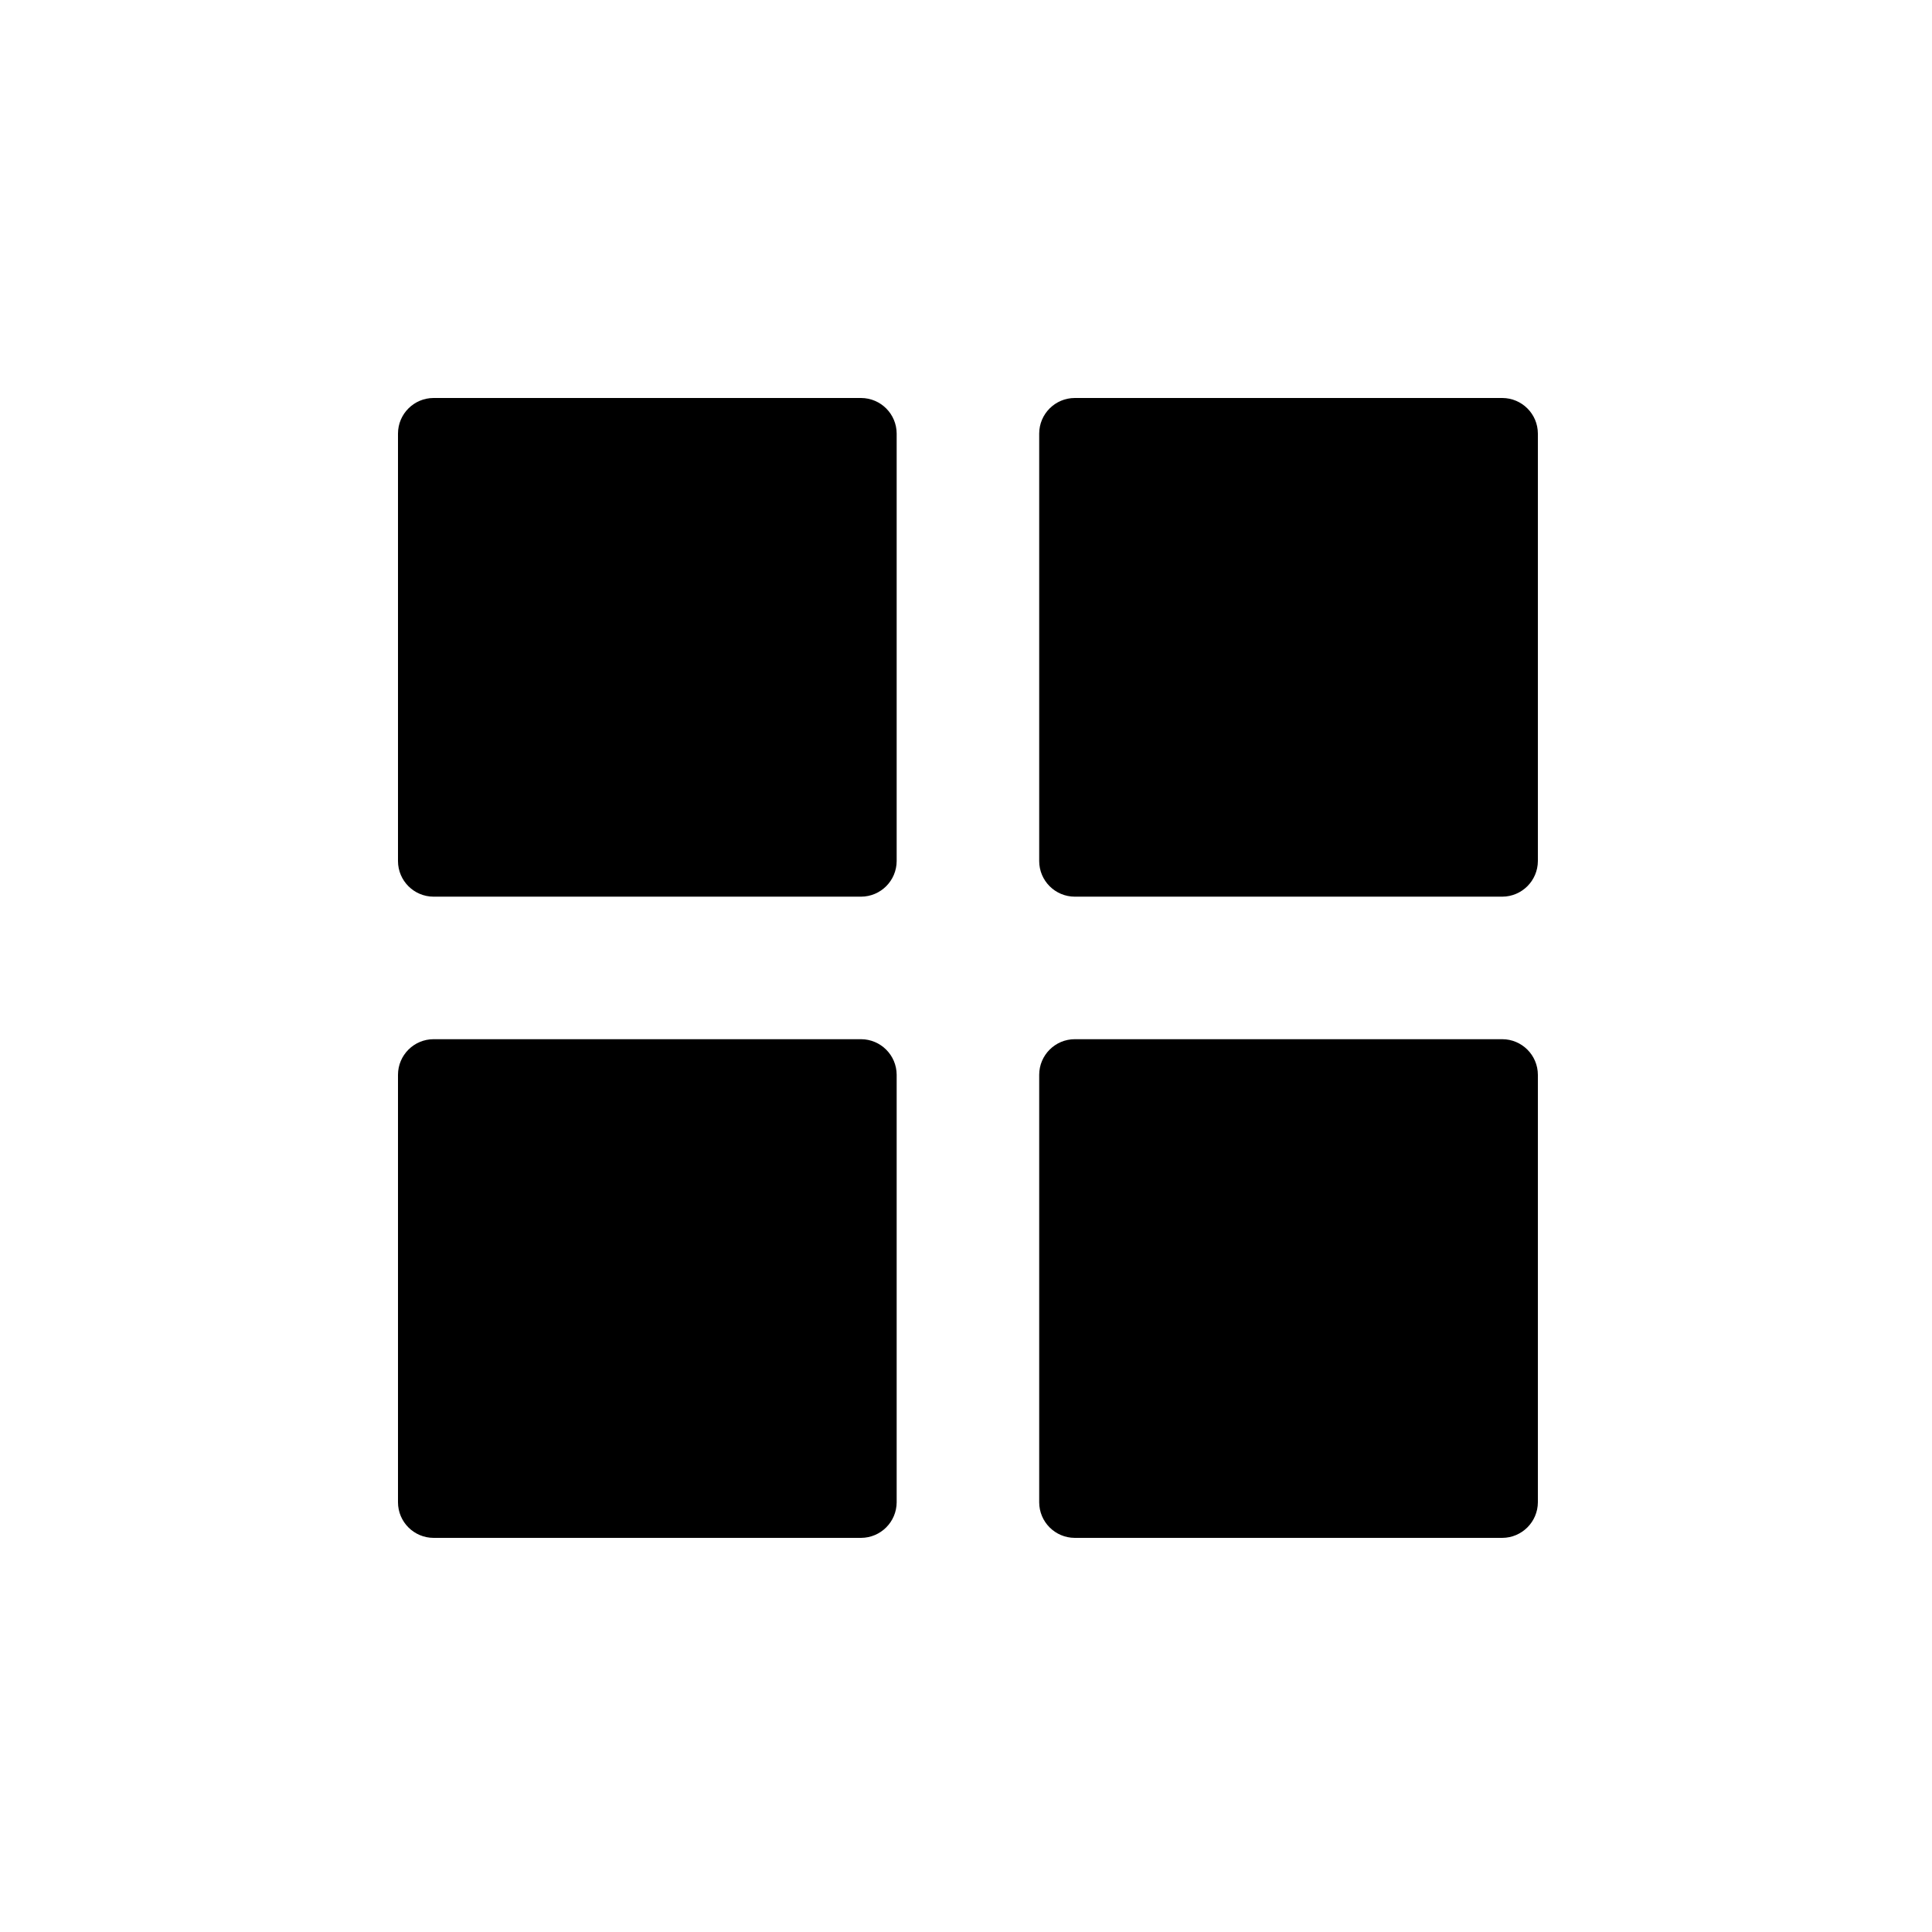 <?xml version="1.0" encoding="UTF-8"?>
<svg width="500px" height="500px" viewBox="0 0 500 500" version="1.1" xmlns="http://www.w3.org/2000/svg" xmlns:xlink="http://www.w3.org/1999/xlink">
    <!-- Generator: Sketch 46.1 (44463) - http://www.bohemiancoding.com/sketch -->
    <title>arrays</title>
    <desc>Created with Sketch.</desc>
    <defs></defs>
    <g id="Page-1" stroke="none" stroke-width="1" fill="none" fill-rule="evenodd">
        <g id="arrays" fill-rule="nonzero" fill="#000000">
            <g transform="translate(103, 103)" id="Shape">
                <path d="M119.848,0 L9.209,0 C4.127,0.01 0.01,4.127 0,9.209 L0,119.848 C0.01,124.93 4.127,129.047 9.209,129.057 L119.848,129.057 C124.925,129.035 129.035,124.925 129.057,119.848 L129.057,9.209 C129.039,4.131 124.926,0.019 119.848,0 Z M285.791,8.1157924e-16 L175.152,8.1157924e-16 C170.07,0.01 165.953,4.127 165.943,9.209 L165.943,119.848 C165.953,124.93 170.07,129.047 175.152,129.057 L285.791,129.057 C290.866,129.032 294.975,124.924 295,119.848 L295,9.209 C294.986,4.129 290.871,0.014 285.791,8.1157924e-16 Z M119.848,165.943 L9.209,165.943 C4.127,165.953 0.01,170.07 0,175.152 L0,285.791 C0.01,290.873 4.127,294.99 9.209,295 L119.848,295 C124.925,294.978 129.035,290.868 129.057,285.791 L129.057,175.152 C129.035,170.075 124.925,165.965 119.848,165.943 Z M285.791,165.943 L175.152,165.943 C170.07,165.953 165.953,170.07 165.943,175.152 L165.943,285.791 C165.953,290.873 170.07,294.99 175.152,295 L285.791,295 C290.866,294.975 294.975,290.866 295,285.791 L295,175.152 C294.981,170.074 290.869,165.961 285.791,165.943 Z"></path>
            </g>
        </g>
    </g>
</svg>